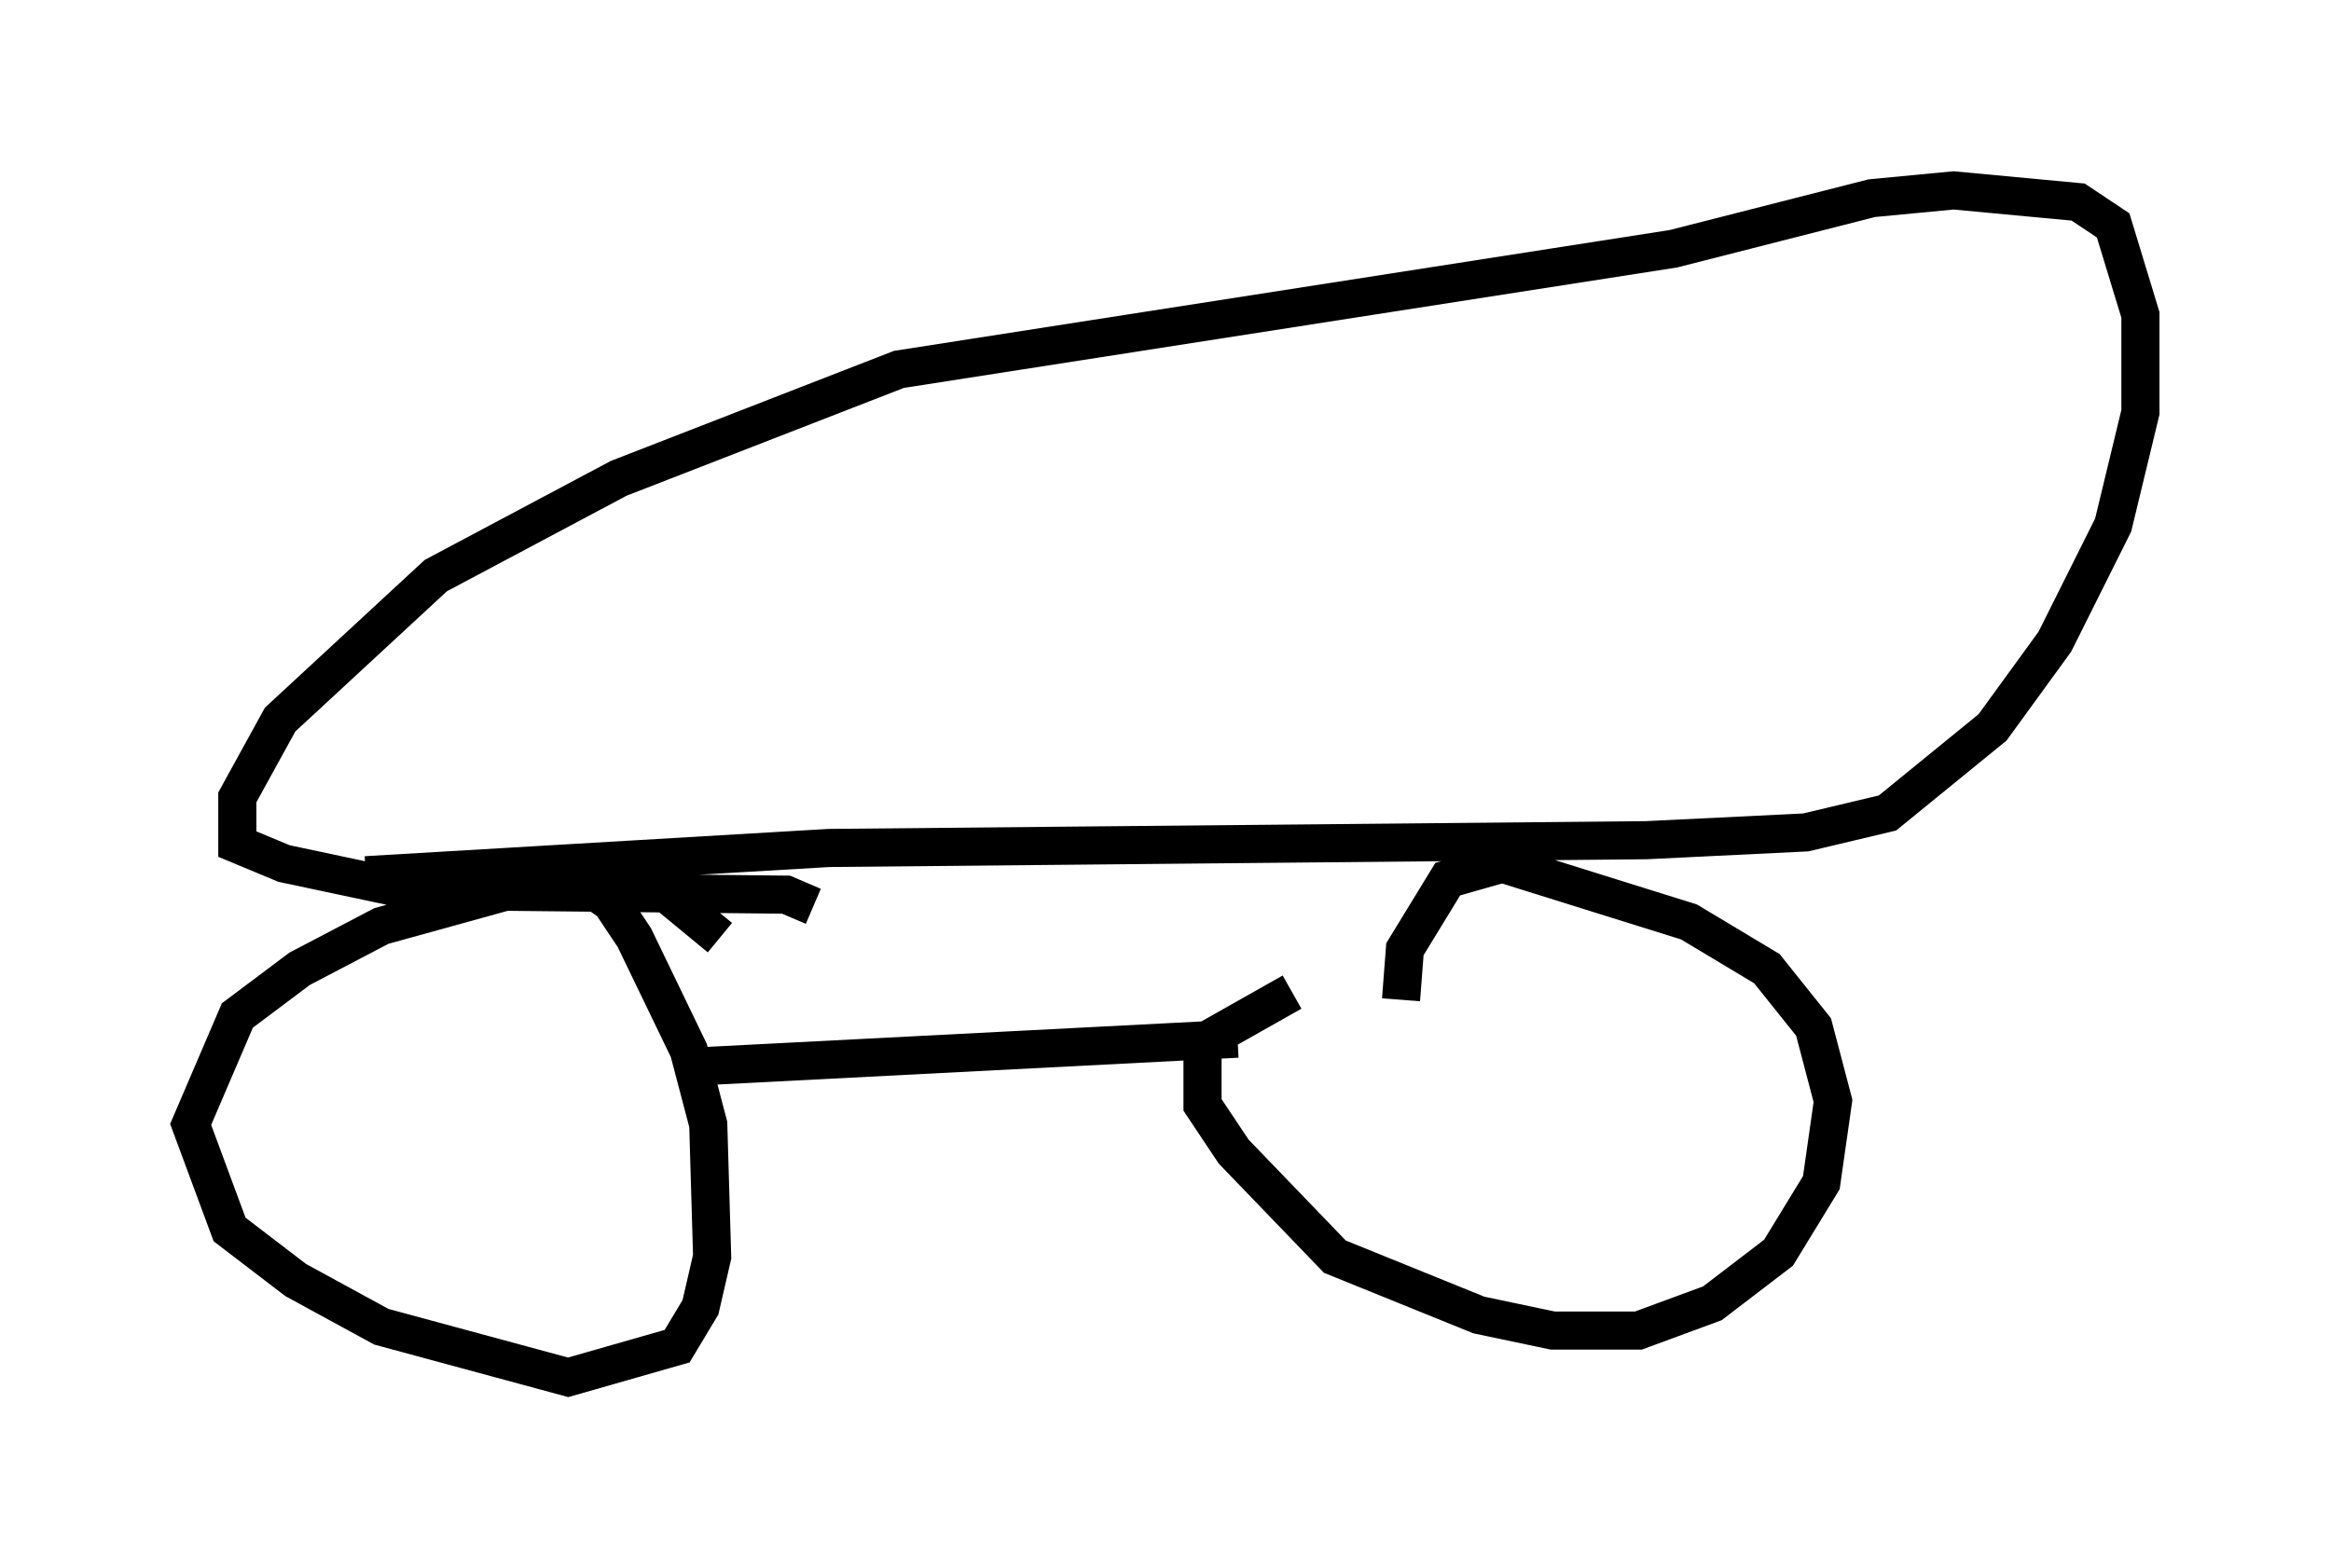 <?xml version="1.0" encoding="utf-8" ?>
<svg baseProfile="full" height="41.136" version="1.1" width="61.144" xmlns="http://www.w3.org/2000/svg" xmlns:ev="http://www.w3.org/2001/xml-events" xmlns:xlink="http://www.w3.org/1999/xlink"><defs /><rect fill="white" height="41.136" width="61.144" x="0" y="0" /><path d="M19.19, 25.825 m-0.306, -1.225 l-1.735, -1.429 -2.348, -0.204 l-4.798, 1.327 -2.144, 1.123 l-1.633, 1.225 -1.225, 2.858 l1.021, 2.756 1.735, 1.327 l2.246, 1.225 4.9, 1.327 l2.858, -0.817 0.613, -1.021 l0.306, -1.327 -0.102, -3.471 l-0.51, -1.94 -1.429, -2.96 l-0.613, -0.919 -1.021, -0.715 m18.886, 3.063 l-2.348, 1.327 0.0, 1.633 l0.817, 1.225 2.654, 2.756 l3.777, 1.531 1.94, 0.408 l2.246, 0.0 1.94, -0.715 l1.735, -1.327 1.123, -1.838 l0.306, -2.144 -0.51, -1.94 l-1.225, -1.531 -2.042, -1.225 l-4.9, -1.531 -1.429, 0.408 l-1.123, 1.838 -0.102, 1.327 m-18.171, 1.735 l13.883, -0.715 m-22.867, -4.288 l12.148, -0.715 21.438, -0.204 l4.185, -0.204 2.144, -0.51 l2.756, -2.246 1.633, -2.246 l1.531, -3.063 0.715, -2.96 l0.0, -2.552 -0.715, -2.348 l-0.919, -0.613 -3.267, -0.306 l-2.144, 0.204 -5.206, 1.327 l-20.315, 3.165 -7.35, 2.858 l-4.798, 2.552 -4.083, 3.777 l-1.123, 2.042 0.0, 1.225 l1.225, 0.51 3.369, 0.715 l9.8, 0.102 0.715, 0.306 " fill="none" stroke="black" stroke-width="1" /></svg>